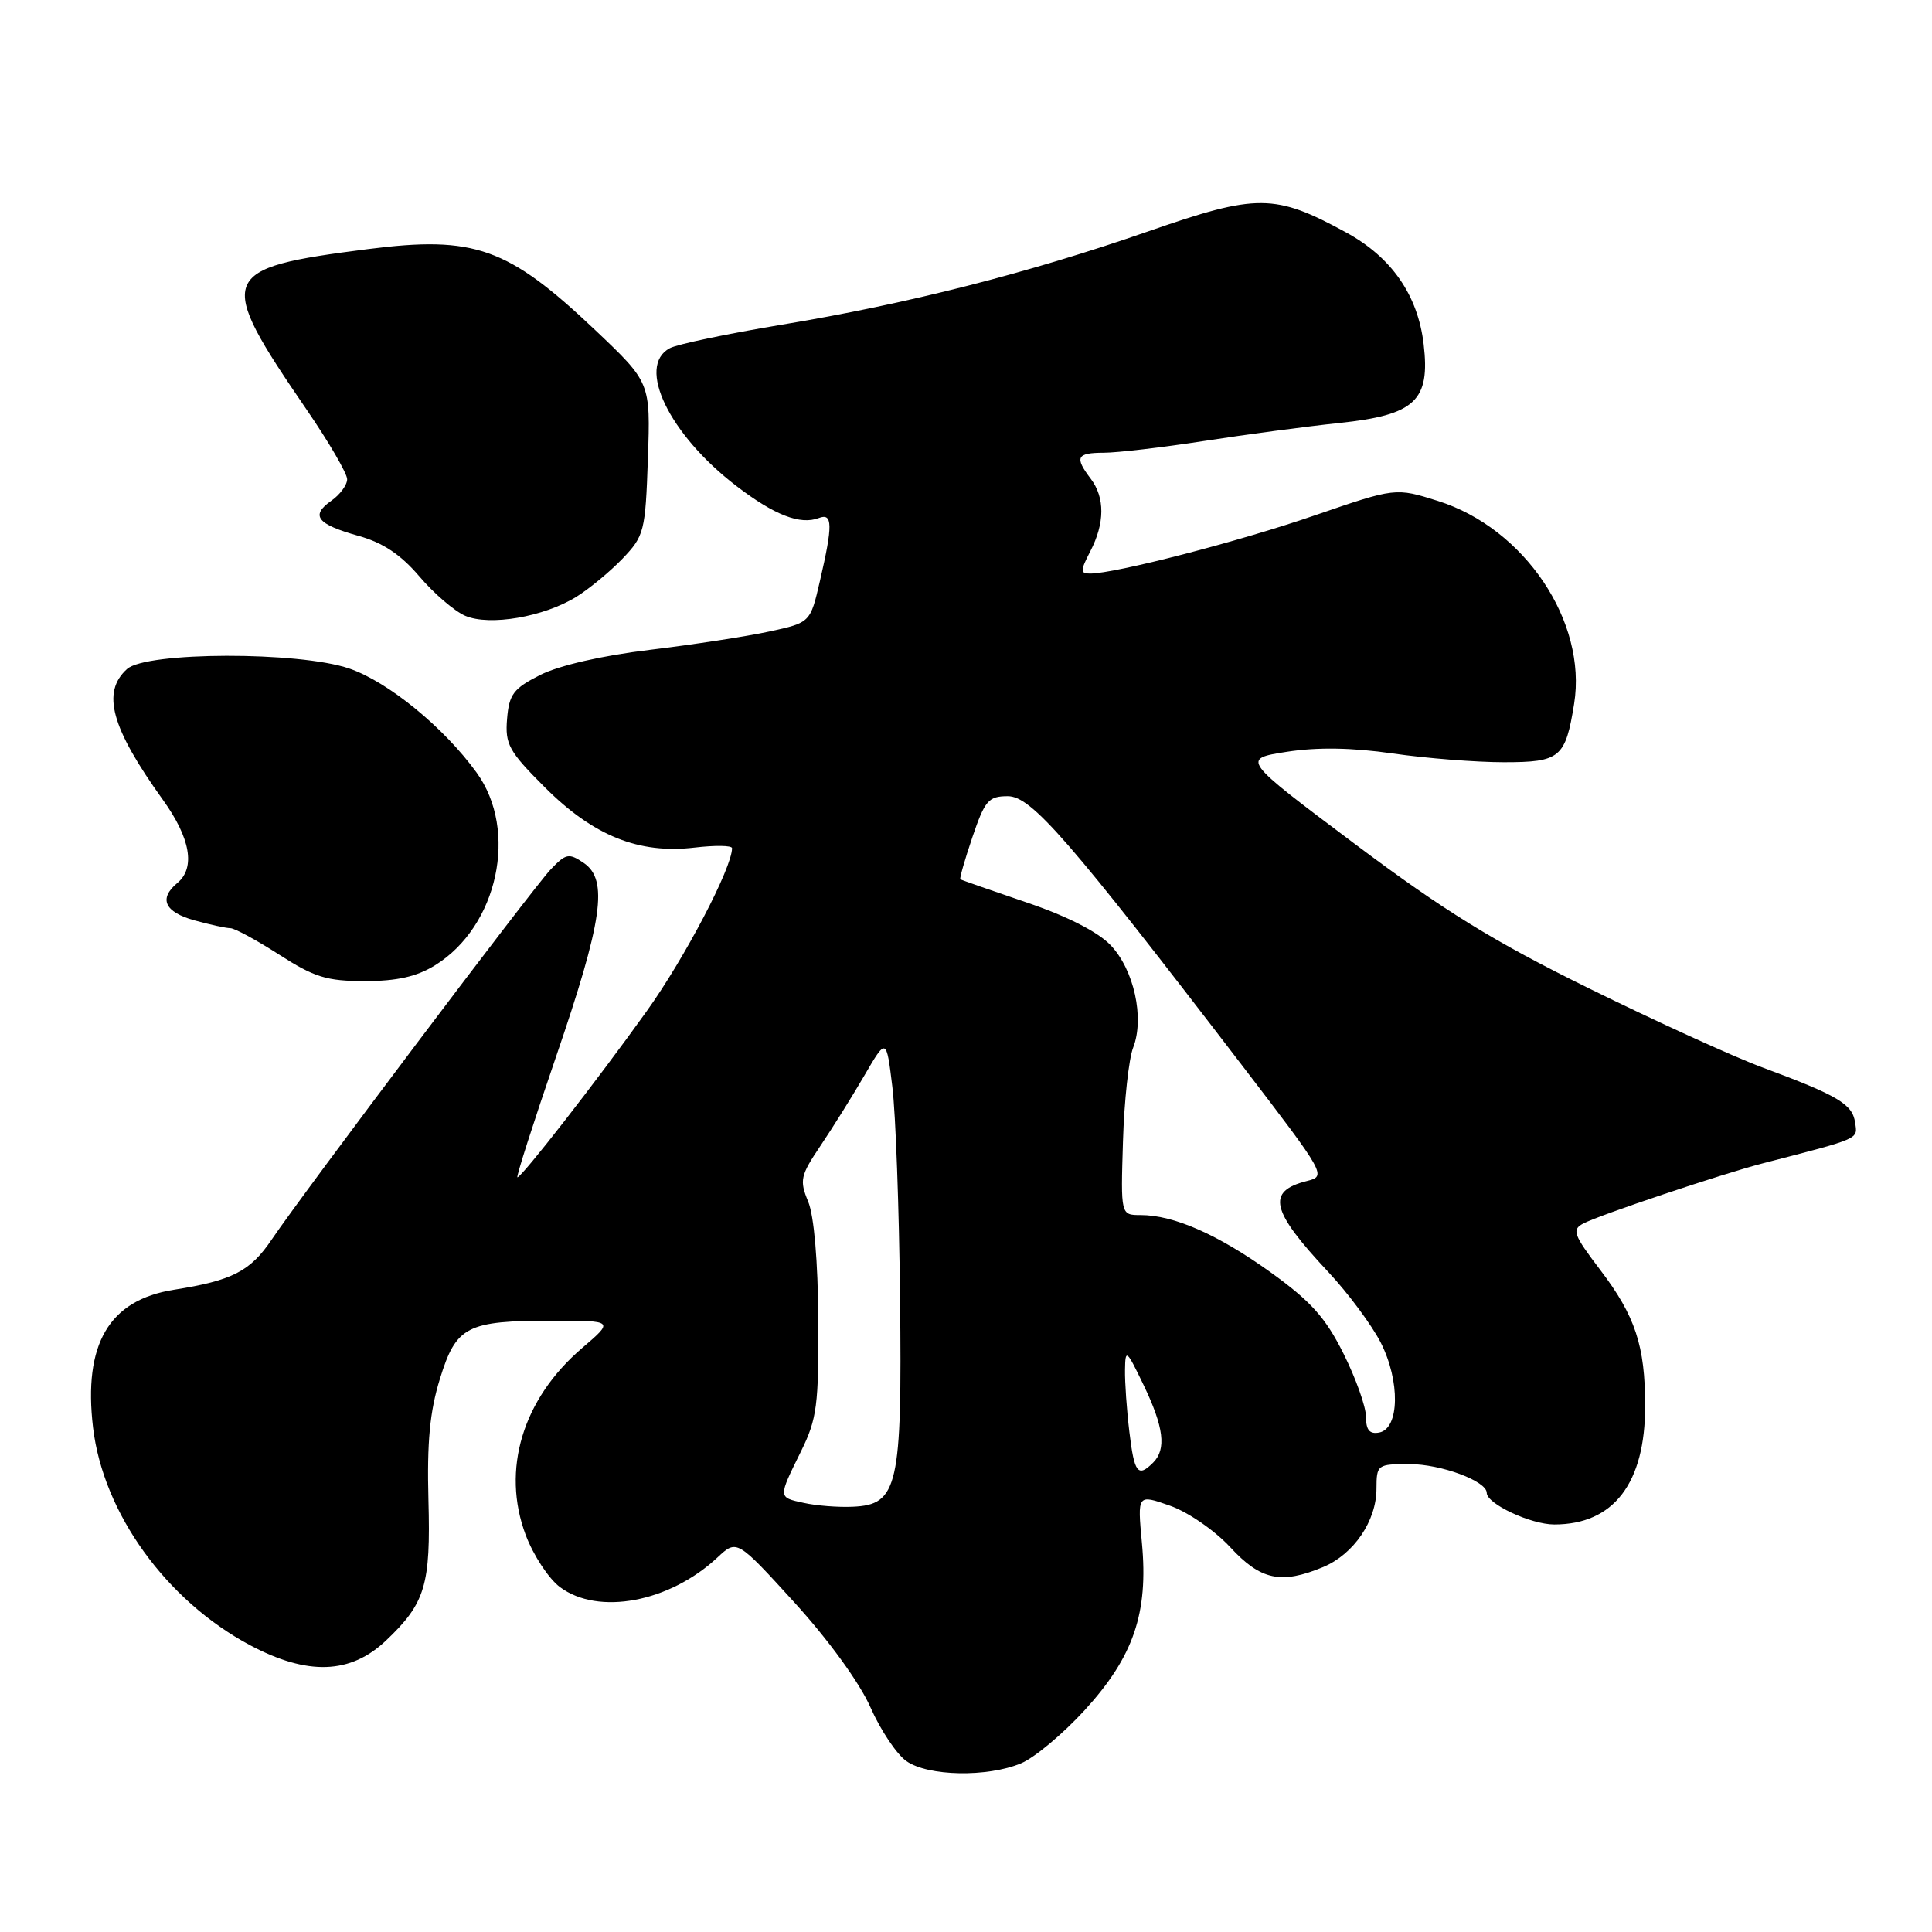 <?xml version="1.0" encoding="UTF-8" standalone="no"?>
<!DOCTYPE svg PUBLIC "-//W3C//DTD SVG 1.1//EN" "http://www.w3.org/Graphics/SVG/1.1/DTD/svg11.dtd" >
<svg xmlns="http://www.w3.org/2000/svg" xmlns:xlink="http://www.w3.org/1999/xlink" version="1.1" viewBox="0 0 256 256">
 <g >
 <path fill="currentColor"
d=" M 135.29 233.65 C 137.07 232.91 140.87 229.73 143.74 226.59 C 150.20 219.52 152.18 213.74 151.31 204.45 C 150.71 197.99 150.71 197.99 155.02 199.51 C 157.42 200.35 160.96 202.80 163.01 205.01 C 167.05 209.39 169.76 209.96 175.33 207.64 C 179.38 205.94 182.39 201.53 182.39 197.25 C 182.40 194.08 182.51 194.00 186.75 194.00 C 190.95 194.00 197.00 196.25 197.00 197.81 C 197.00 199.27 202.84 202.00 205.95 202.00 C 213.82 202.00 218.00 196.54 217.99 186.28 C 217.99 178.32 216.68 174.37 212.04 168.27 C 208.50 163.62 208.25 162.94 209.78 162.13 C 211.91 161.00 228.08 155.58 233.50 154.17 C 246.68 150.76 246.14 150.99 245.81 148.73 C 245.46 146.30 243.55 145.16 233.50 141.43 C 229.65 140.00 219.30 135.28 210.50 130.94 C 197.83 124.70 191.37 120.71 179.50 111.81 C 164.50 100.56 164.50 100.56 170.50 99.62 C 174.56 98.99 179.11 99.06 184.55 99.84 C 188.98 100.48 195.60 101.00 199.27 101.00 C 206.73 101.00 207.43 100.42 208.58 93.25 C 210.32 82.37 202.01 70.00 190.54 66.38 C 184.92 64.61 184.92 64.61 174.21 68.29 C 164.16 71.76 147.76 76.00 144.44 76.00 C 143.13 76.00 143.13 75.64 144.47 73.05 C 146.40 69.33 146.42 65.93 144.53 63.44 C 142.36 60.58 142.65 60.00 146.25 59.99 C 148.04 59.99 154.00 59.29 159.50 58.44 C 165.00 57.59 173.08 56.51 177.46 56.05 C 187.52 54.99 189.53 53.11 188.64 45.60 C 187.87 39.09 184.38 34.07 178.35 30.79 C 168.92 25.65 166.58 25.64 152.23 30.63 C 136.28 36.18 120.25 40.27 103.50 43.04 C 96.35 44.23 89.71 45.62 88.75 46.14 C 84.28 48.52 88.68 57.61 97.62 64.43 C 102.64 68.27 106.04 69.58 108.50 68.64 C 110.34 67.93 110.37 69.56 108.64 77.00 C 107.37 82.50 107.37 82.50 101.93 83.68 C 98.95 84.33 91.82 85.42 86.09 86.11 C 79.76 86.87 74.08 88.18 71.59 89.43 C 68.03 91.23 67.46 91.99 67.19 95.25 C 66.91 98.63 67.42 99.55 72.20 104.33 C 78.63 110.76 84.66 113.18 92.03 112.31 C 94.76 111.99 97.00 112.02 97.00 112.39 C 97.00 114.99 90.75 126.92 85.68 134.00 C 79.05 143.26 69.13 156.00 68.56 156.00 C 68.36 156.00 70.65 148.85 73.65 140.10 C 79.86 121.98 80.64 116.58 77.34 114.34 C 75.38 113.01 74.99 113.09 72.98 115.19 C 70.64 117.64 40.25 157.96 36.00 164.25 C 33.16 168.46 30.78 169.68 23.04 170.90 C 14.44 172.26 11.02 178.09 12.33 189.17 C 13.68 200.50 22.02 212.07 33.12 217.99 C 40.76 222.05 46.44 221.86 51.17 217.36 C 56.36 212.43 57.08 210.03 56.77 198.75 C 56.57 191.10 56.95 187.03 58.29 182.71 C 60.45 175.71 61.83 175.00 73.25 175.00 C 81.36 175.00 81.36 175.00 77.15 178.61 C 69.24 185.37 66.41 194.75 69.66 203.40 C 70.67 206.09 72.72 209.20 74.20 210.30 C 79.28 214.09 88.71 212.31 95.07 206.37 C 97.64 203.97 97.64 203.97 105.28 212.35 C 109.80 217.32 113.90 222.97 115.34 226.23 C 116.67 229.25 118.82 232.46 120.11 233.36 C 122.97 235.37 130.83 235.52 135.29 233.65 Z  M 57.64 127.91 C 65.98 122.76 68.72 110.05 63.15 102.37 C 58.81 96.37 51.41 90.33 46.27 88.58 C 39.59 86.30 19.37 86.35 16.83 88.65 C 13.43 91.73 14.72 96.42 21.59 105.99 C 25.24 111.07 25.92 114.99 23.50 117.00 C 21.00 119.08 21.80 120.85 25.75 121.95 C 27.81 122.52 29.97 122.99 30.53 122.99 C 31.10 123.00 34.01 124.58 37.00 126.50 C 41.65 129.49 43.29 130.00 48.35 130.00 C 52.60 130.00 55.21 129.41 57.64 127.91 Z  M 76.37 79.08 C 78.09 78.01 80.85 75.73 82.50 74.01 C 85.36 71.01 85.52 70.42 85.85 60.78 C 86.20 50.69 86.20 50.69 78.88 43.75 C 67.29 32.77 62.89 31.20 48.73 33.01 C 28.83 35.55 28.47 36.51 40.65 54.31 C 43.59 58.60 46.00 62.74 46.00 63.50 C 46.00 64.26 45.05 65.55 43.89 66.36 C 41.10 68.32 41.99 69.46 47.52 71.01 C 50.75 71.91 53.11 73.49 55.58 76.39 C 57.50 78.65 60.23 80.99 61.65 81.60 C 64.89 82.98 72.05 81.75 76.37 79.08 Z  M 106.50 199.14 C 103.07 198.39 103.08 198.51 106.18 192.22 C 108.25 188.01 108.49 186.15 108.43 174.89 C 108.38 167.12 107.87 161.09 107.08 159.20 C 105.92 156.39 106.06 155.77 108.72 151.82 C 110.32 149.44 112.94 145.25 114.54 142.50 C 117.45 137.50 117.45 137.50 118.24 144.00 C 118.68 147.57 119.14 160.18 119.26 172.00 C 119.54 196.99 118.99 199.39 112.99 199.65 C 111.07 199.74 108.15 199.51 106.50 199.14 Z  M 149.65 189.75 C 149.30 186.86 149.04 183.15 149.07 181.50 C 149.11 178.69 149.27 178.82 151.52 183.50 C 154.21 189.09 154.58 192.02 152.80 193.80 C 150.78 195.82 150.30 195.20 149.65 189.75 Z  M 181.00 187.73 C 181.00 186.41 179.66 182.64 178.02 179.36 C 175.64 174.59 173.70 172.43 168.38 168.60 C 161.41 163.59 155.54 161.00 151.12 161.00 C 148.50 161.00 148.50 161.00 148.80 151.25 C 148.96 145.89 149.57 140.29 150.15 138.81 C 151.67 134.89 150.26 128.48 147.16 125.24 C 145.48 123.48 141.38 121.39 136.00 119.57 C 131.32 117.98 127.39 116.61 127.25 116.51 C 127.12 116.42 127.84 113.90 128.85 110.92 C 130.50 106.06 130.98 105.50 133.54 105.50 C 136.66 105.50 141.58 111.15 164.66 141.27 C 175.69 155.67 175.78 155.84 173.17 156.49 C 167.77 157.85 168.37 160.40 176.03 168.57 C 178.64 171.36 181.75 175.56 182.95 177.89 C 185.55 183.01 185.45 189.30 182.75 189.82 C 181.48 190.06 181.00 189.49 181.00 187.73 Z "/>
</g>
</svg>